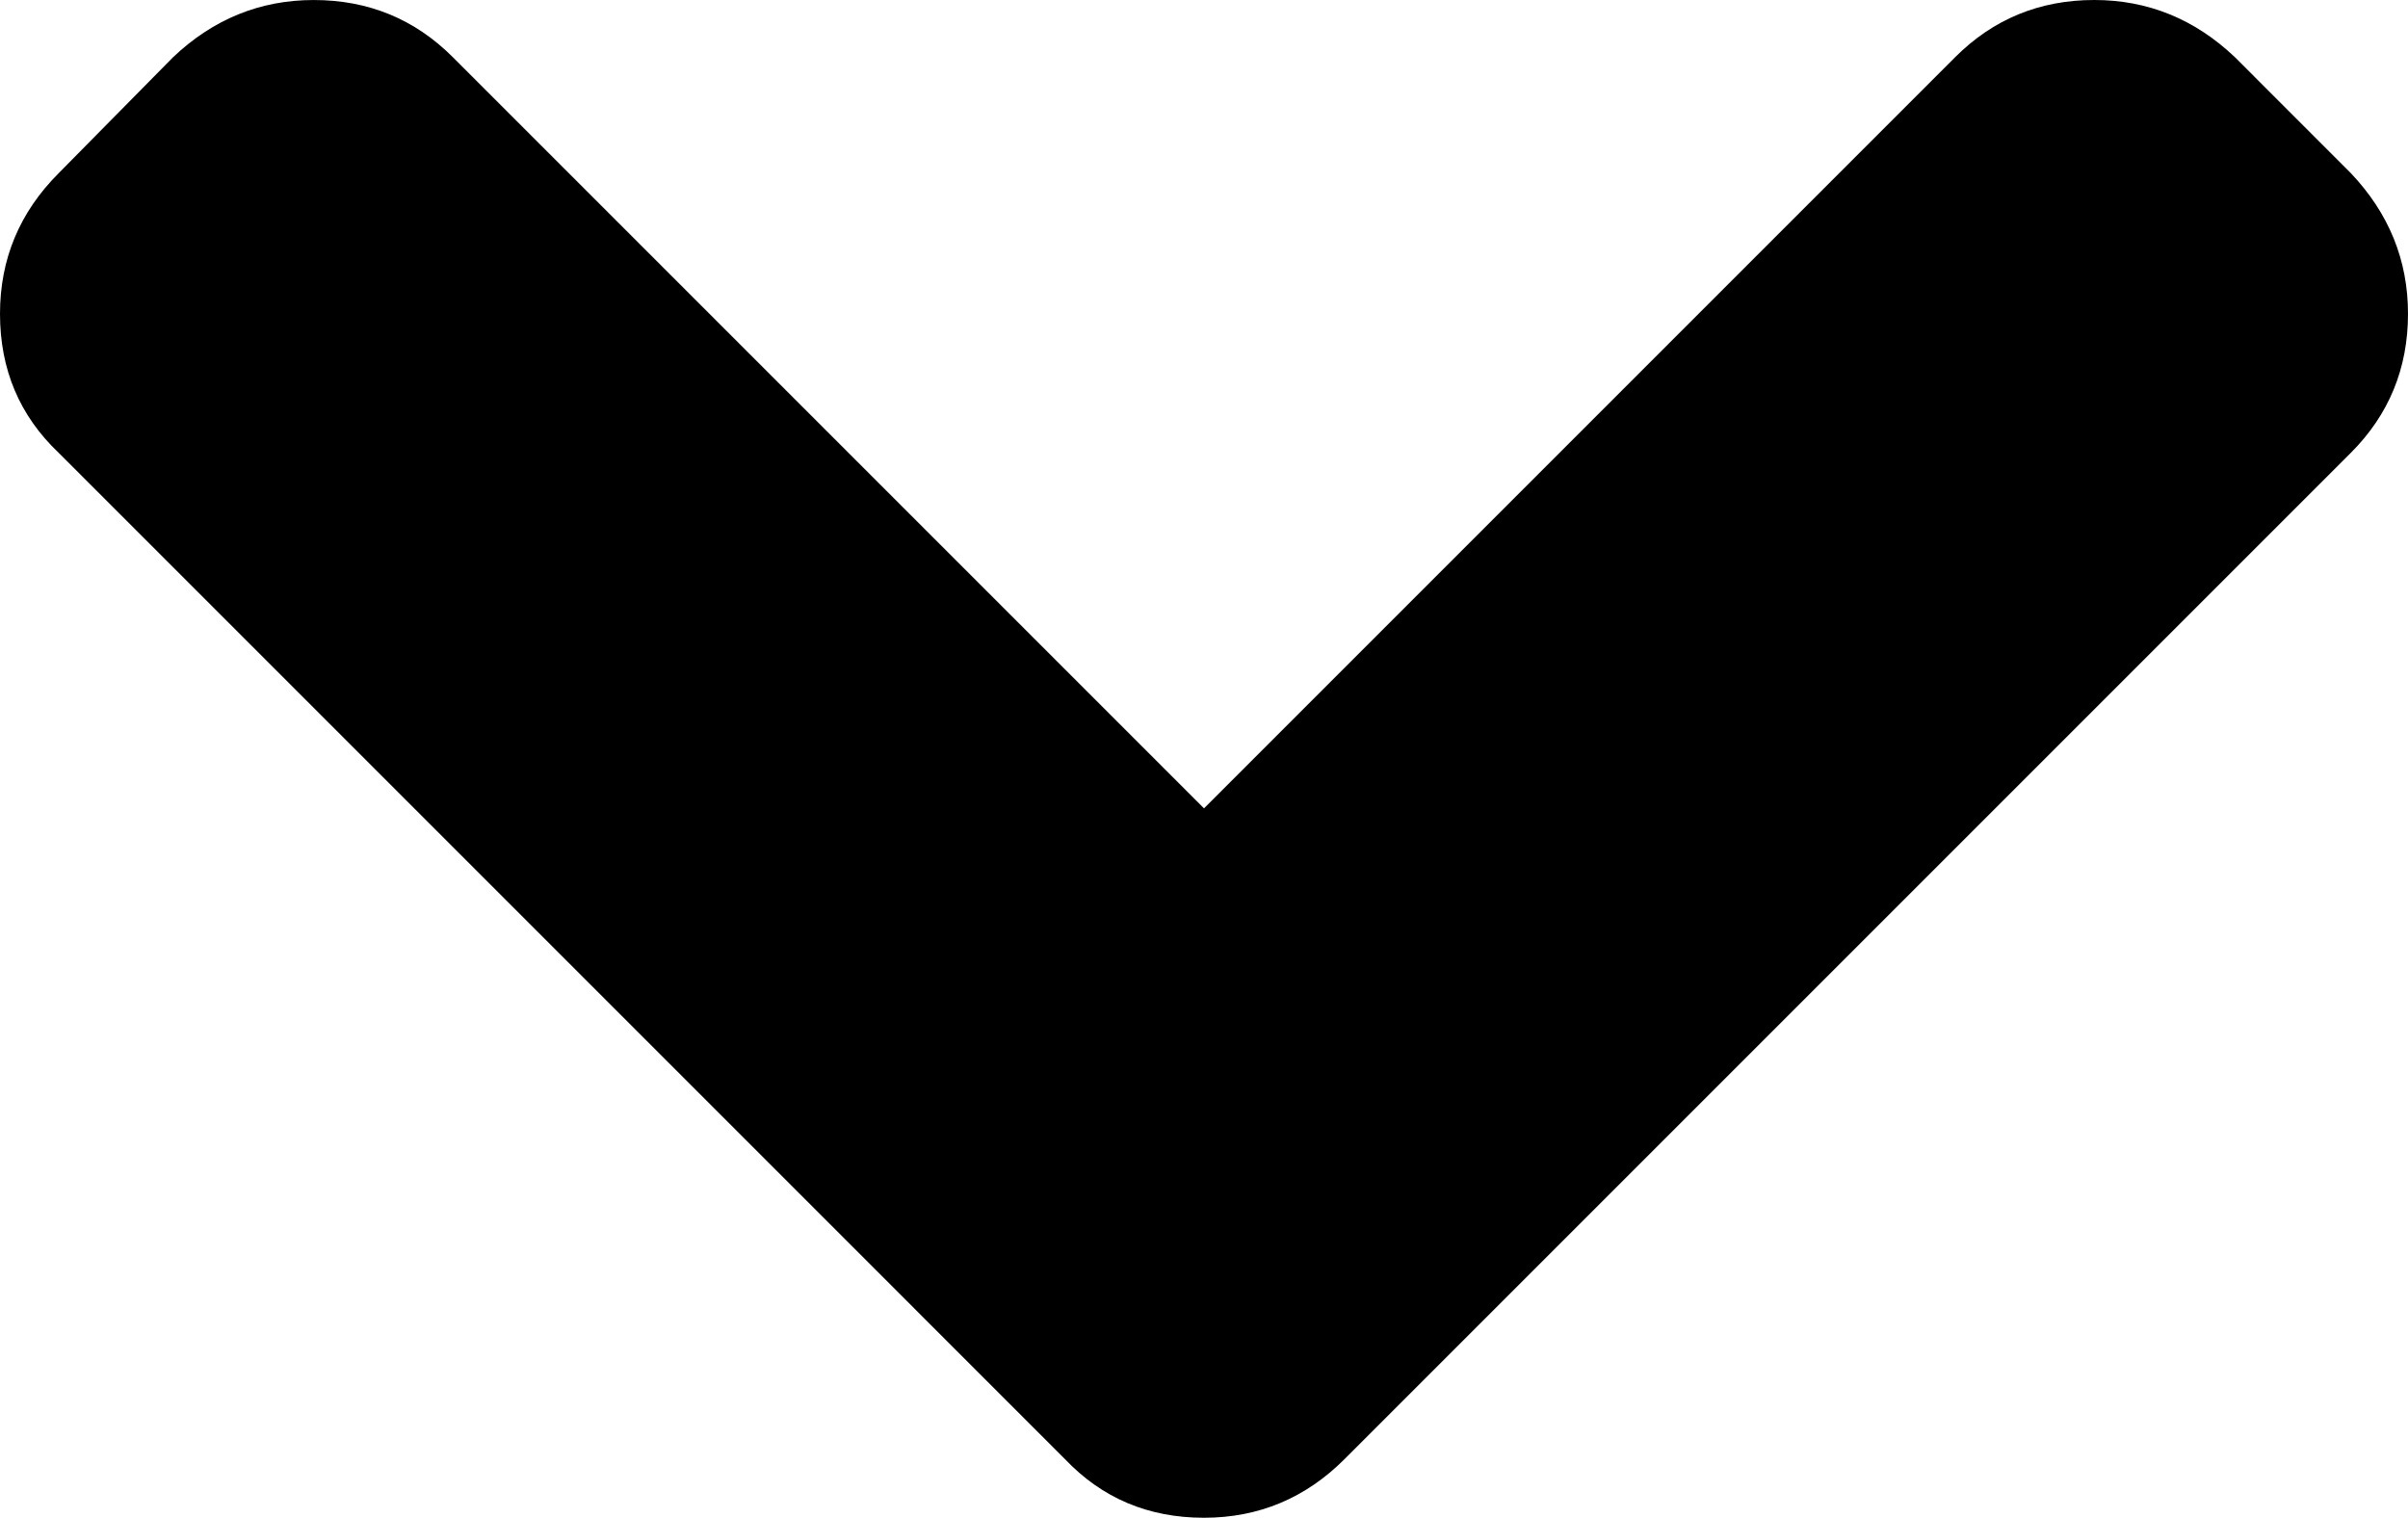 <?xml version="1.0" encoding="UTF-8" standalone="no"?>
<!-- Generator: Adobe Illustrator 16.0.0, SVG Export Plug-In . SVG Version: 6.00 Build 0)  -->

<svg
   xmlns:dc="http://purl.org/dc/elements/1.1/"
   xmlns:cc="http://creativecommons.org/ns#"
   xmlns:rdf="http://www.w3.org/1999/02/22-rdf-syntax-ns#"
   xmlns:svg="http://www.w3.org/2000/svg"
   xmlns="http://www.w3.org/2000/svg"
   xmlns:sodipodi="http://sodipodi.sourceforge.net/DTD/sodipodi-0.dtd"
   xmlns:inkscape="http://www.inkscape.org/namespaces/inkscape"
   version="1.1"
   id="Capa_1"
   x="0px"
   y="0px"
   width="444.818"
   height="280.368"
   viewBox="0 0 444.818 280.368"
   xml:space="preserve"
   inkscape:version="0.91 r13725"
   sodipodi:docname="angle-down.svg"><defs
     id="defs39" /><sodipodi:namedview
     pagecolor="#ffffff"
     bordercolor="#666666"
     borderopacity="1"
     objecttolerance="10"
     gridtolerance="10"
     guidetolerance="10"
     inkscape:pageopacity="0"
     inkscape:pageshadow="2"
     inkscape:window-width="822"
     inkscape:window-height="480"
     id="namedview37"
     showgrid="false"
     fit-margin-top="0"
     fit-margin-left="0"
     fit-margin-right="0"
     fit-margin-bottom="0"
     inkscape:zoom="0.53055288"
     inkscape:cx="222.4095"
     inkscape:cy="140.1845"
     inkscape:window-x="0"
     inkscape:window-y="0"
     inkscape:window-maximized="0"
     inkscape:current-layer="Capa_1" /><g
     id="g3"
     transform="translate(0,-82.226)"><path
       d="M 434.252,114.203 412.843,92.787 c -7.419,-7.04 -16.084,-10.561 -25.975,-10.561 -10.095,0 -18.657,3.521 -25.7,10.561 L 222.41,231.549 83.653,92.791 C 76.611,85.751 68.047,82.23 57.956,82.23 48.06,82.23 39.397,85.751 31.977,92.791 L 10.849,114.207 C 3.615,121.436 0,130.099 0,140.188 c 0,10.277 3.619,18.842 10.848,25.693 l 185.864,185.865 c 6.855,7.23 15.416,10.848 25.697,10.848 10.088,0 18.75,-3.617 25.977,-10.848 L 434.251,165.881 c 7.043,-7.044 10.567,-15.608 10.567,-25.693 0.001,-9.901 -3.523,-18.559 -10.566,-25.985 z"
       id="path5"
       inkscape:connector-curvature="0" /></g><g
     id="g7"
     transform="translate(0,-82.226)" /><g
     id="g9"
     transform="translate(0,-82.226)" /><g
     id="g11"
     transform="translate(0,-82.226)" /><g
     id="g13"
     transform="translate(0,-82.226)" /><g
     id="g15"
     transform="translate(0,-82.226)" /><g
     id="g17"
     transform="translate(0,-82.226)" /><g
     id="g19"
     transform="translate(0,-82.226)" /><g
     id="g21"
     transform="translate(0,-82.226)" /><g
     id="g23"
     transform="translate(0,-82.226)" /><g
     id="g25"
     transform="translate(0,-82.226)" /><g
     id="g27"
     transform="translate(0,-82.226)" /><g
     id="g29"
     transform="translate(0,-82.226)" /><g
     id="g31"
     transform="translate(0,-82.226)" /><g
     id="g33"
     transform="translate(0,-82.226)" /><g
     id="g35"
     transform="translate(0,-82.226)" /></svg>
